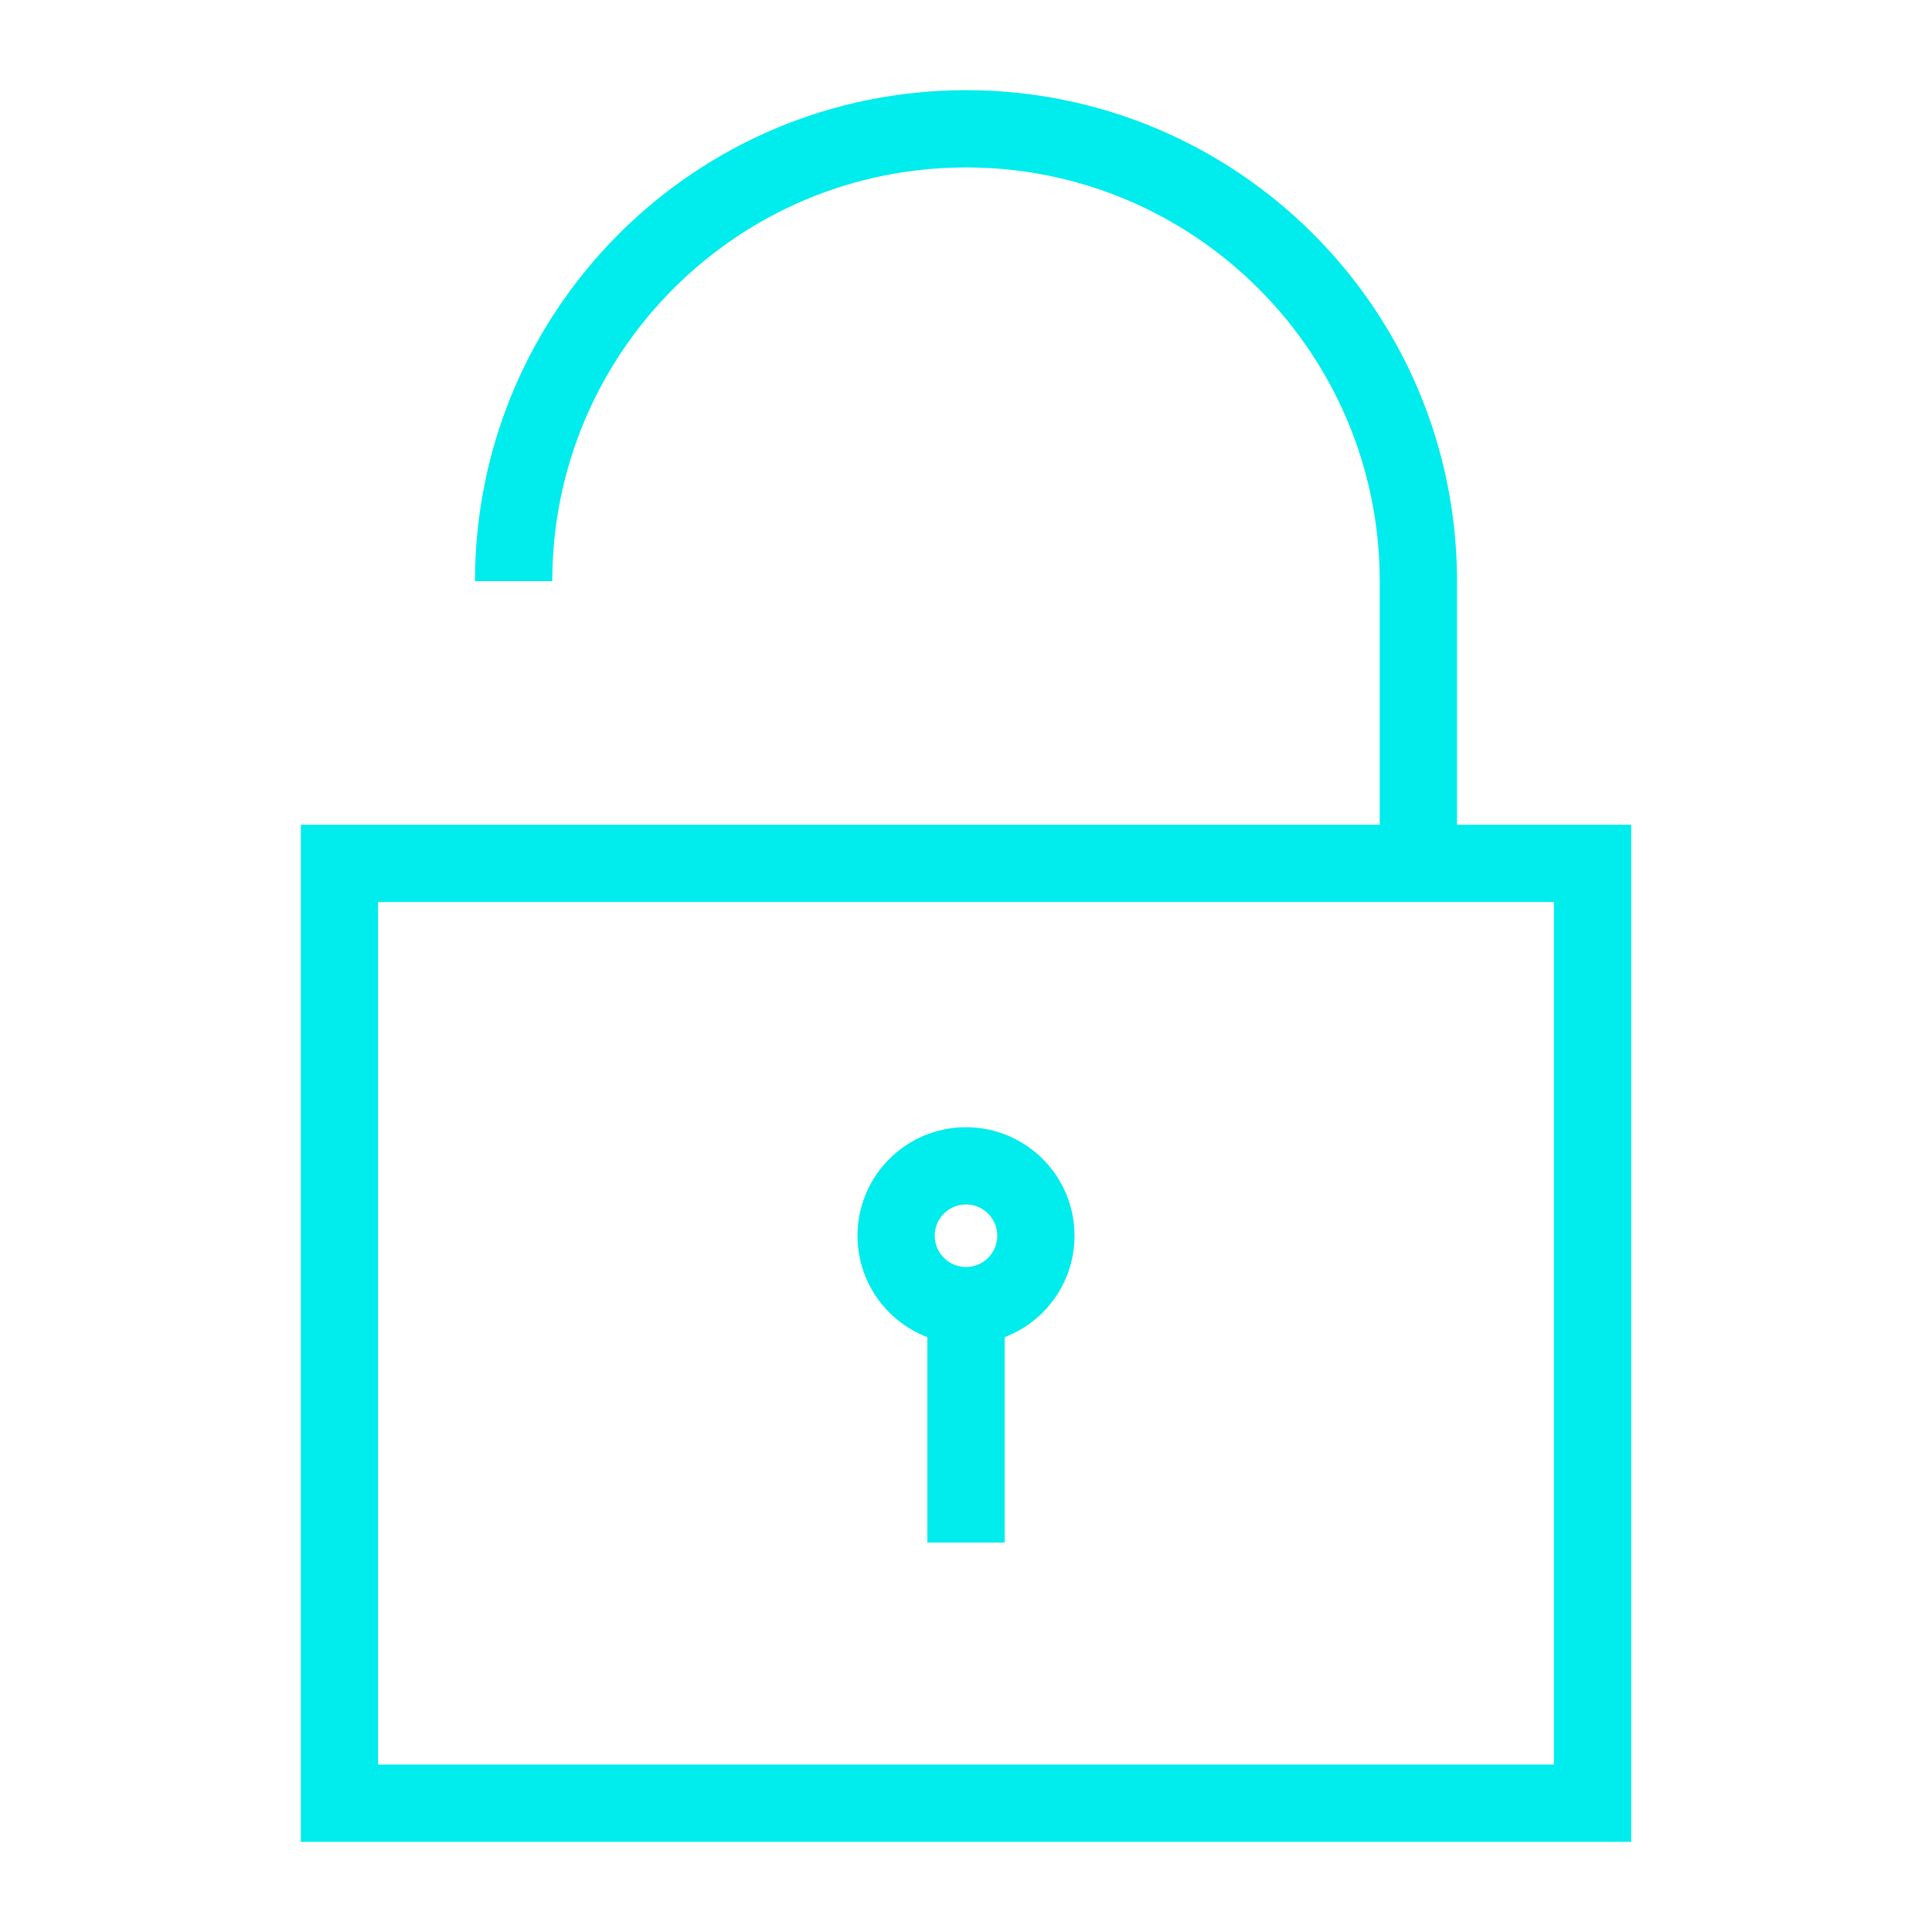 <?xml version="1.0" encoding="utf-8"?>
<!-- Generator: Adobe Illustrator 25.4.1, SVG Export Plug-In . SVG Version: 6.00 Build 0)  -->
<svg version="1.1" id="Layer_1" xmlns="http://www.w3.org/2000/svg" xmlns:xlink="http://www.w3.org/1999/xlink" x="0px" y="0px"
	 width="300px" height="300px" viewBox="0 0 300 300" style="enable-background:new 0 0 300 300;" xml:space="preserve">
<style type="text/css">
	.st0{fill:none;stroke:#01ecec;stroke-width:12;stroke-miterlimit:10;}
</style>
<g>
	<rect x="52.71" y="134.065" class="st0" width="194.581" height="145.935"/>
	<path class="st0" d="M220.242,134.065V90.242C220.242,51.448,188.794,20,150,20h-0
		c-38.794,0-70.242,31.448-70.242,70.242"/>
	<circle class="st0" cx="150" cy="191.883" r="10.851"/>
	<path class="st0" d="M150,202.734v36.798V202.734z"/>
</g>
</svg>
